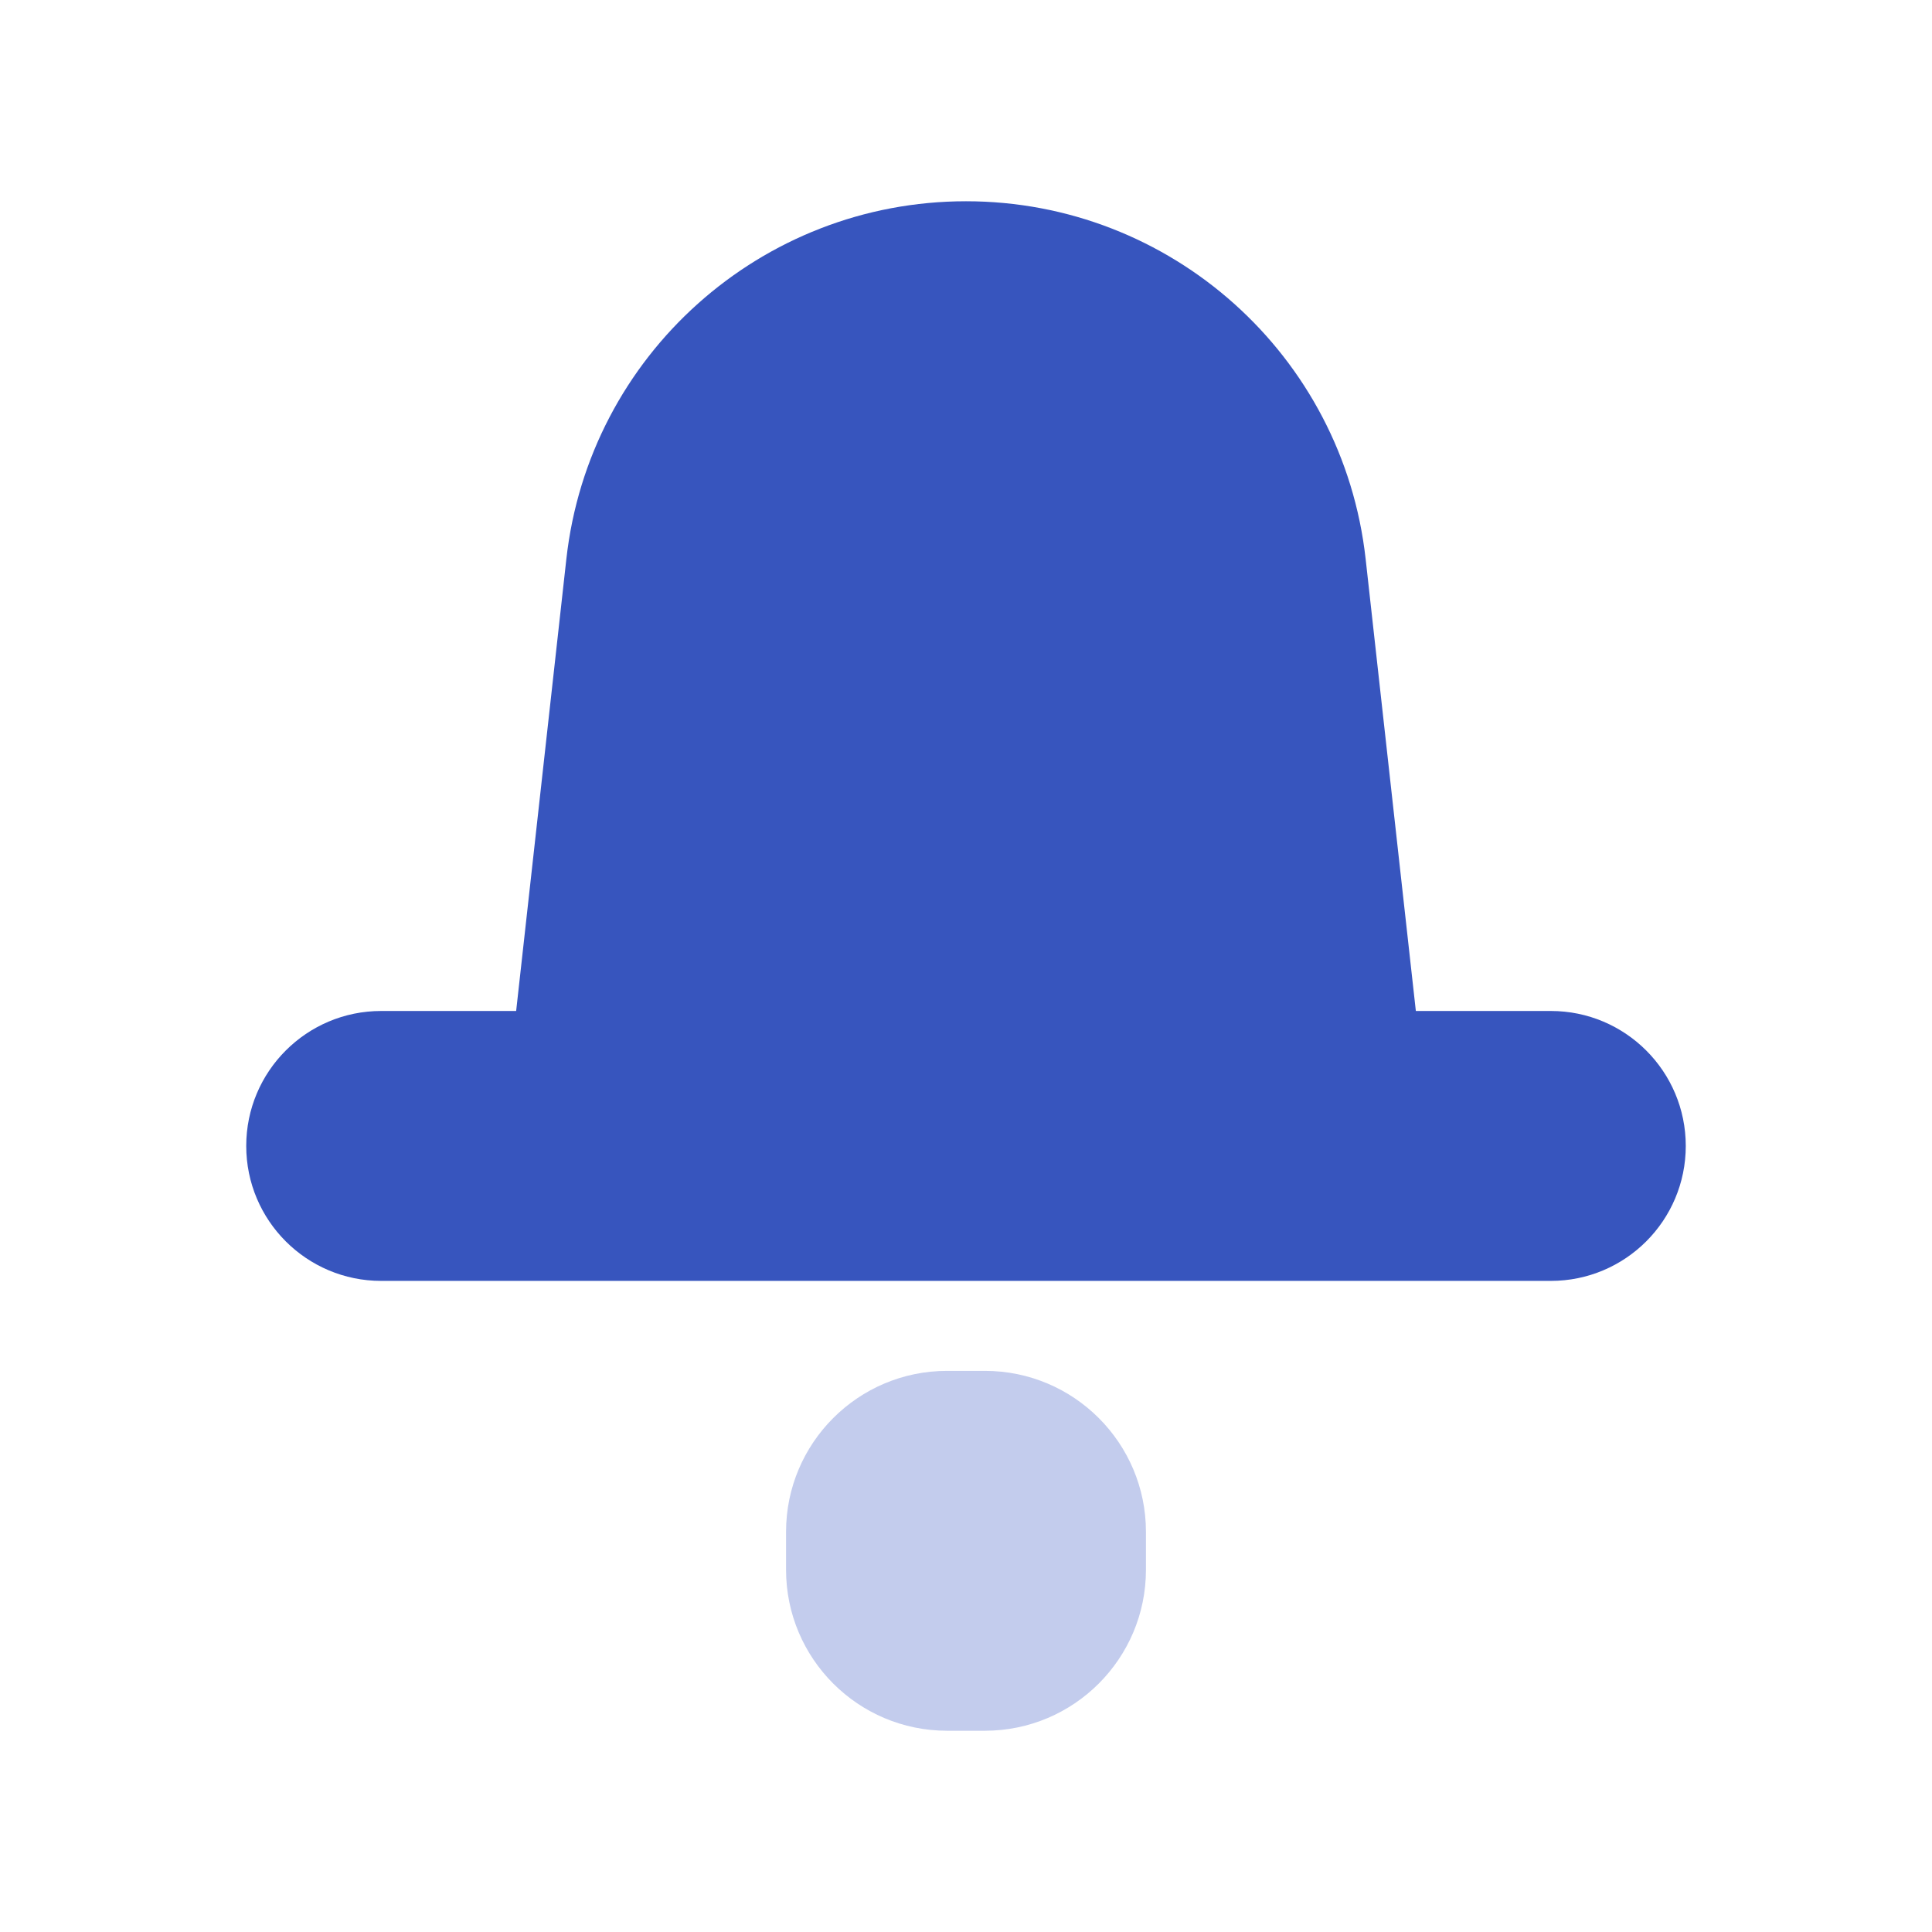 <?xml version="1.0" encoding="UTF-8" standalone="no"?><!DOCTYPE svg PUBLIC "-//W3C//DTD SVG 1.1//EN" "http://www.w3.org/Graphics/SVG/1.1/DTD/svg11.dtd"><svg width="100%" height="100%" viewBox="0 0 100 100" version="1.1" xmlns="http://www.w3.org/2000/svg" xmlns:xlink="http://www.w3.org/1999/xlink" xml:space="preserve" xmlns:serif="http://www.serif.com/" style="fill-rule:evenodd;clip-rule:evenodd;stroke-linejoin:round;stroke-miterlimit:1.414;"><g><path d="M73.284,52.328l6.986,0c3.857,0 6.985,3.128 6.985,6.986c0,3.858 -3.128,6.985 -6.985,6.985l-60.54,0c-3.857,0 -6.985,-3.127 -6.985,-6.985c0,-3.858 3.128,-6.986 6.985,-6.986l6.986,0l2.599,-23.398c1.172,-10.54 10.08,-18.513 20.685,-18.513c10.605,0 19.513,7.973 20.685,18.513l2.599,23.398Z" style="fill:#3755be;"/><path d="M59.314,79.289c0,-4.599 -3.734,-8.333 -8.334,-8.333l-1.96,0c-4.6,0 -8.334,3.734 -8.334,8.333l0,1.961c0,4.599 3.734,8.333 8.334,8.333l1.96,0c4.6,0 8.334,-3.734 8.334,-8.333l0,-1.961Z" style="fill:#c3cced;"/></g></svg>